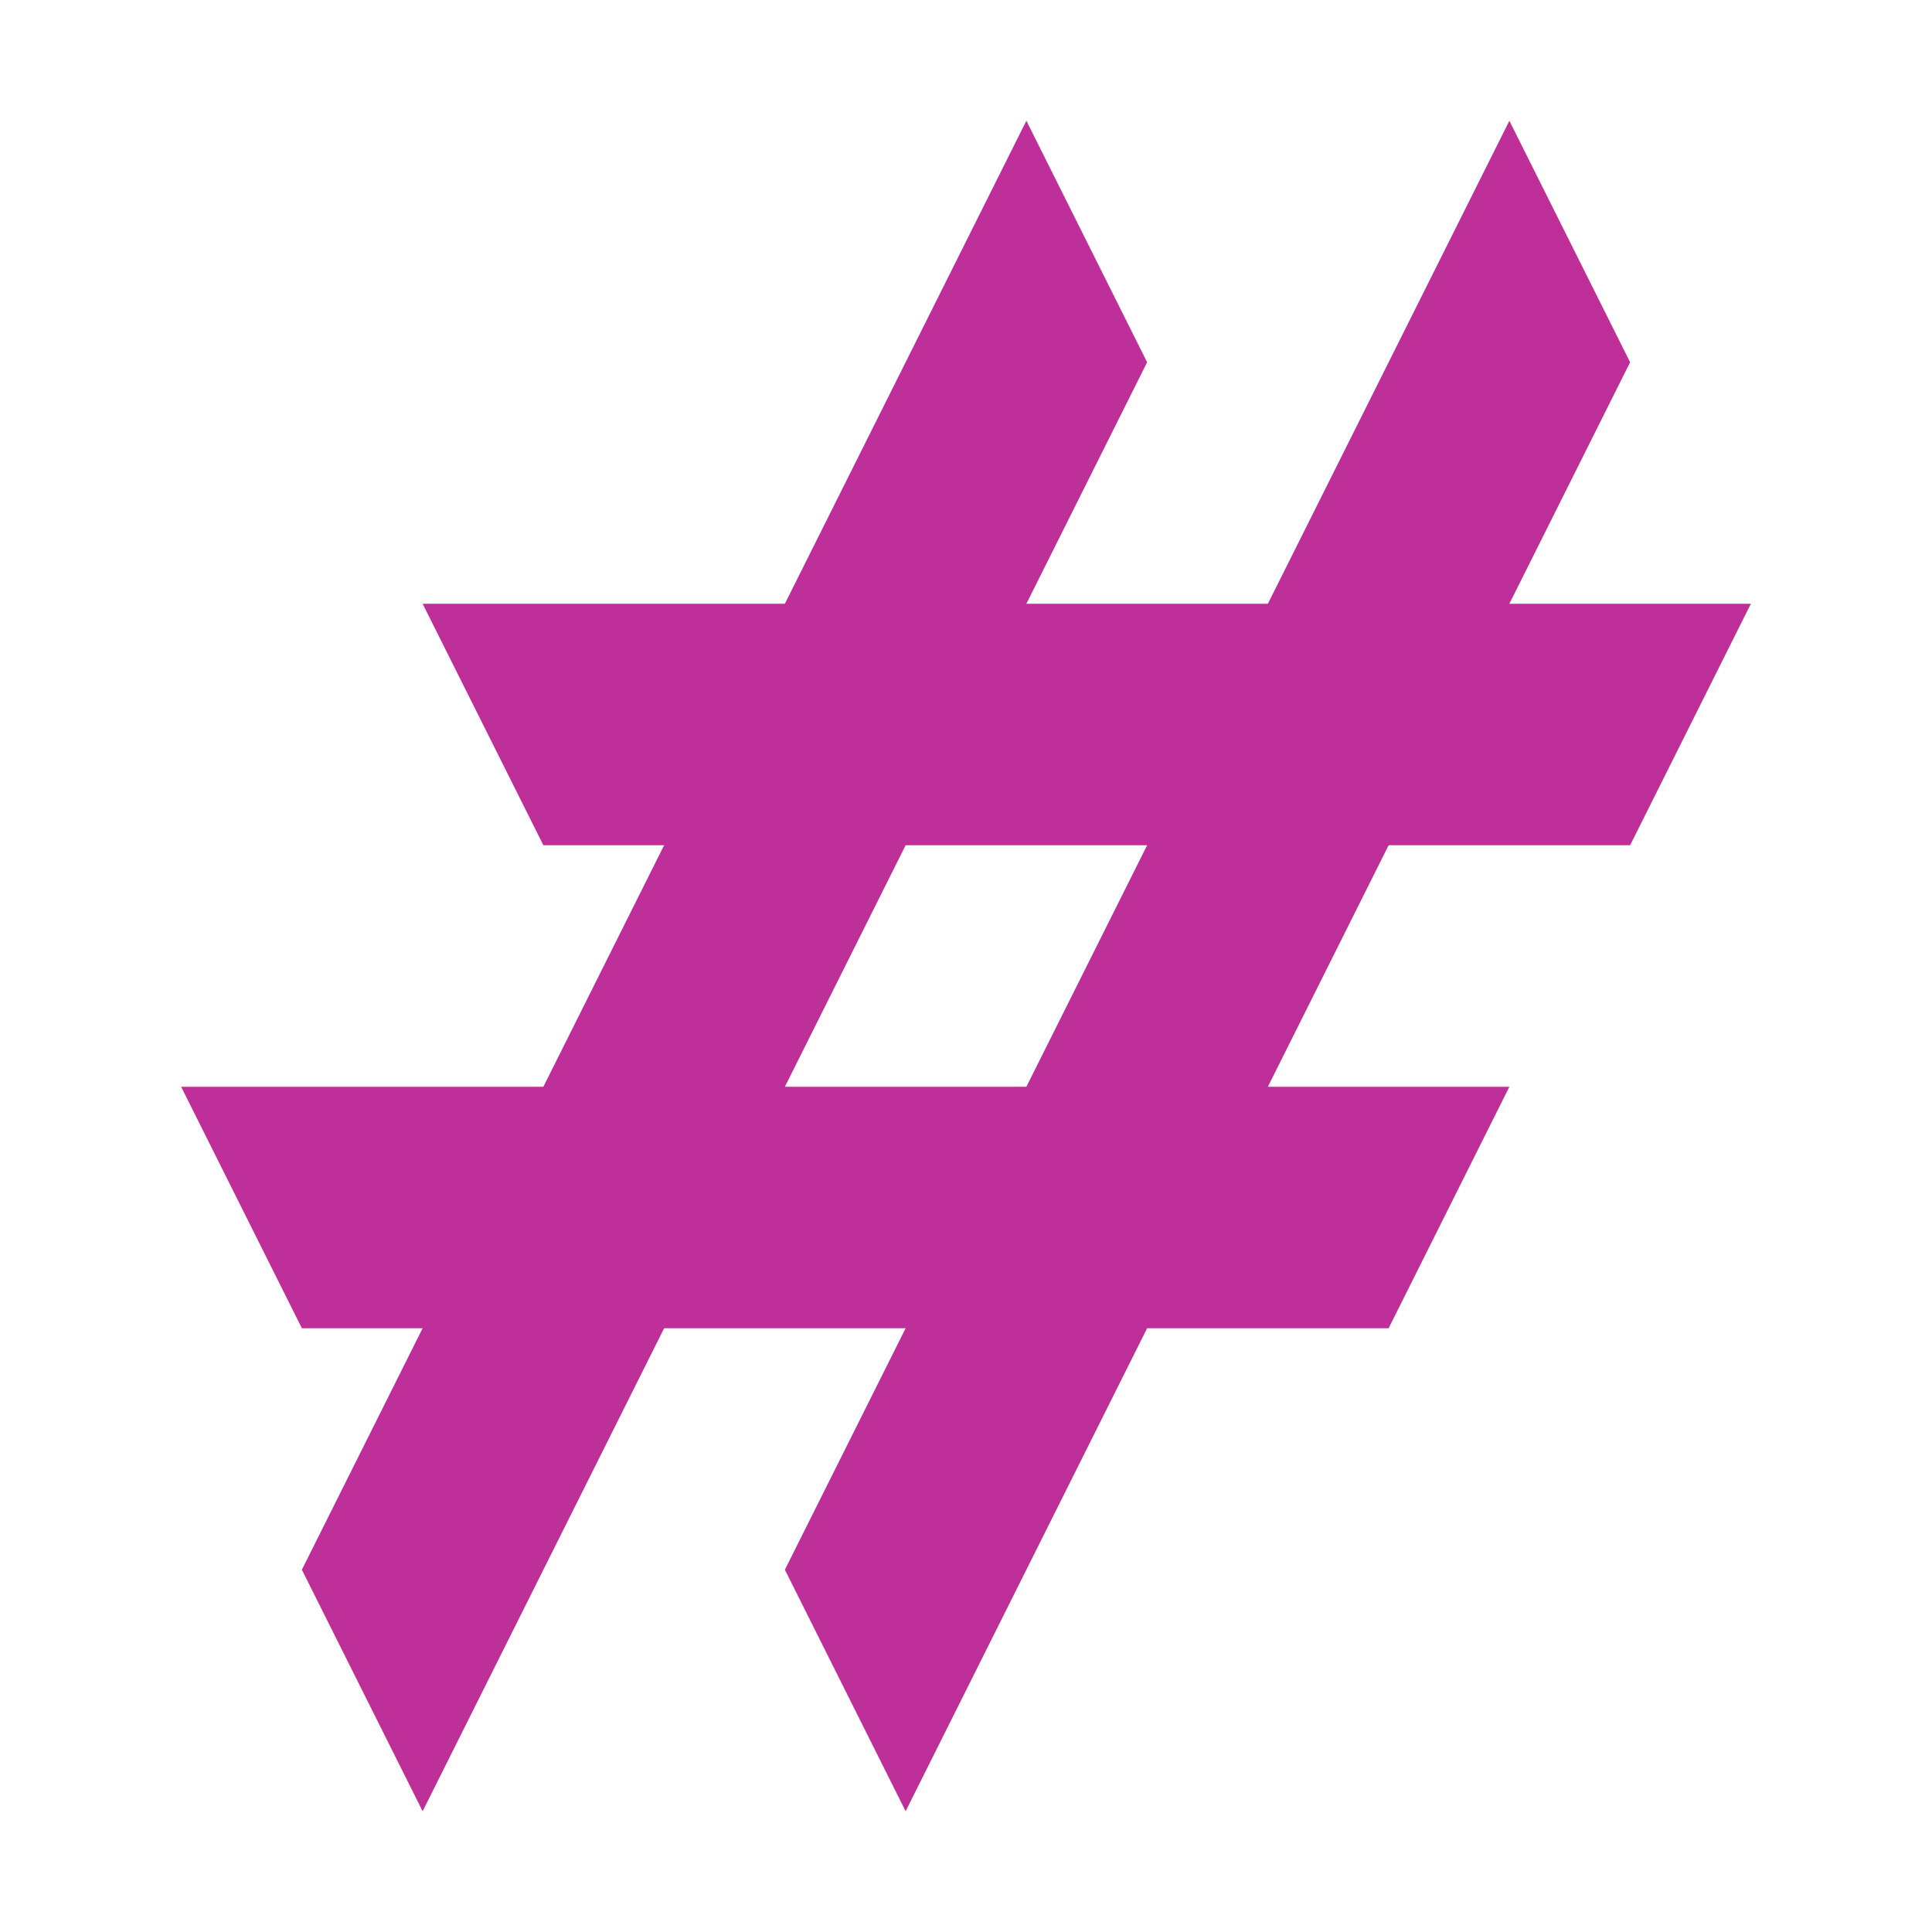 <?xml version="1.0" encoding="utf-8"?>
<svg version="1.1" id="Layer_1" xmlns="http://www.w3.org/2000/svg" xmlns:xlink="http://www.w3.org/1999/xlink" x="0px" y="0px"
    viewBox="-105 -80 160 160" >
  <g id="root">
    <path d="M -20 -70 L -10 -50 L -70 70 L -80 50 L -20 -70 M 20 -70 L 30 -50 L -30 70 L -40 50 L 20 -70 " stroke-linecap="round" stroke-linejoin="round" fill="#bf2f99ff" />
    <path d="M -70 -30 L -60 -10 L 30 -10 L 40 -30 L -70 -30 M -90 10 L 20 10 L 10 30 L -80 30 L -90 10 " stroke-linecap="round" stroke-linejoin="round" fill="#bf2f99ff" />
  </g>
</svg>